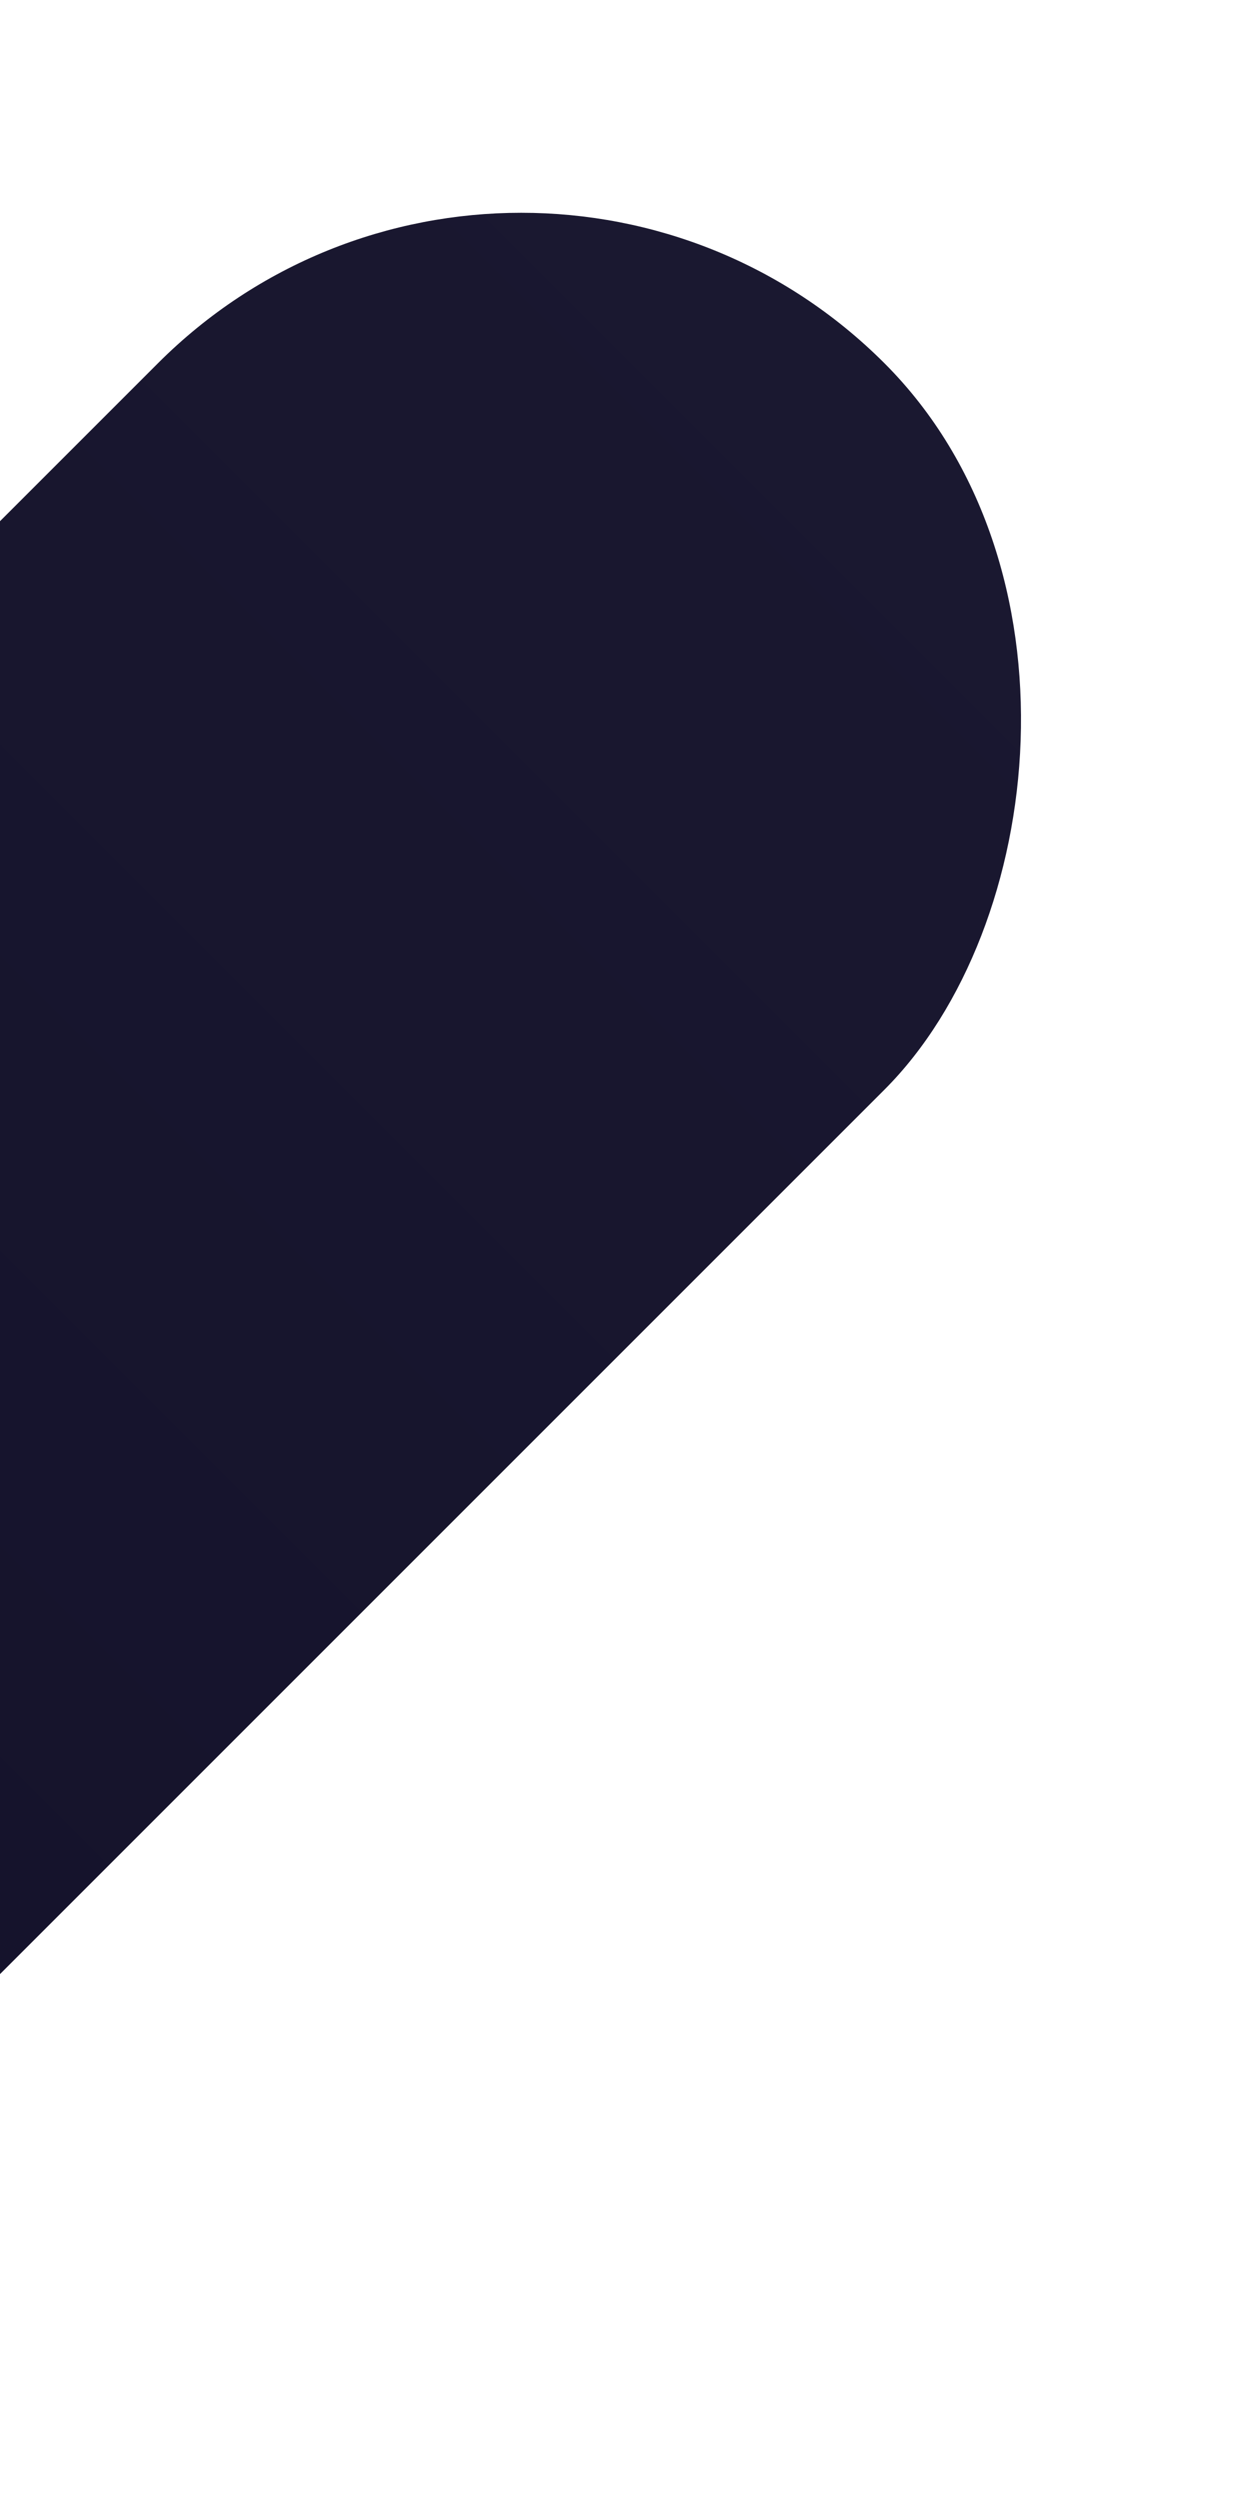 <svg width="283" height="566" viewBox="0 0 283 566" fill="none" xmlns="http://www.w3.org/2000/svg">
<rect x="118" width="232.594" height="567.1" rx="116.297" transform="rotate(45 118 0)" fill="url(#paint0_linear)"/>
<defs>
<linearGradient id="paint0_linear" x1="234.297" y1="0" x2="234.297" y2="567.1" gradientUnits="userSpaceOnUse">
<stop stop-color="#1A1830"/>
<stop offset="1" stop-color="#13112A"/>
</linearGradient>
</defs>
</svg>

